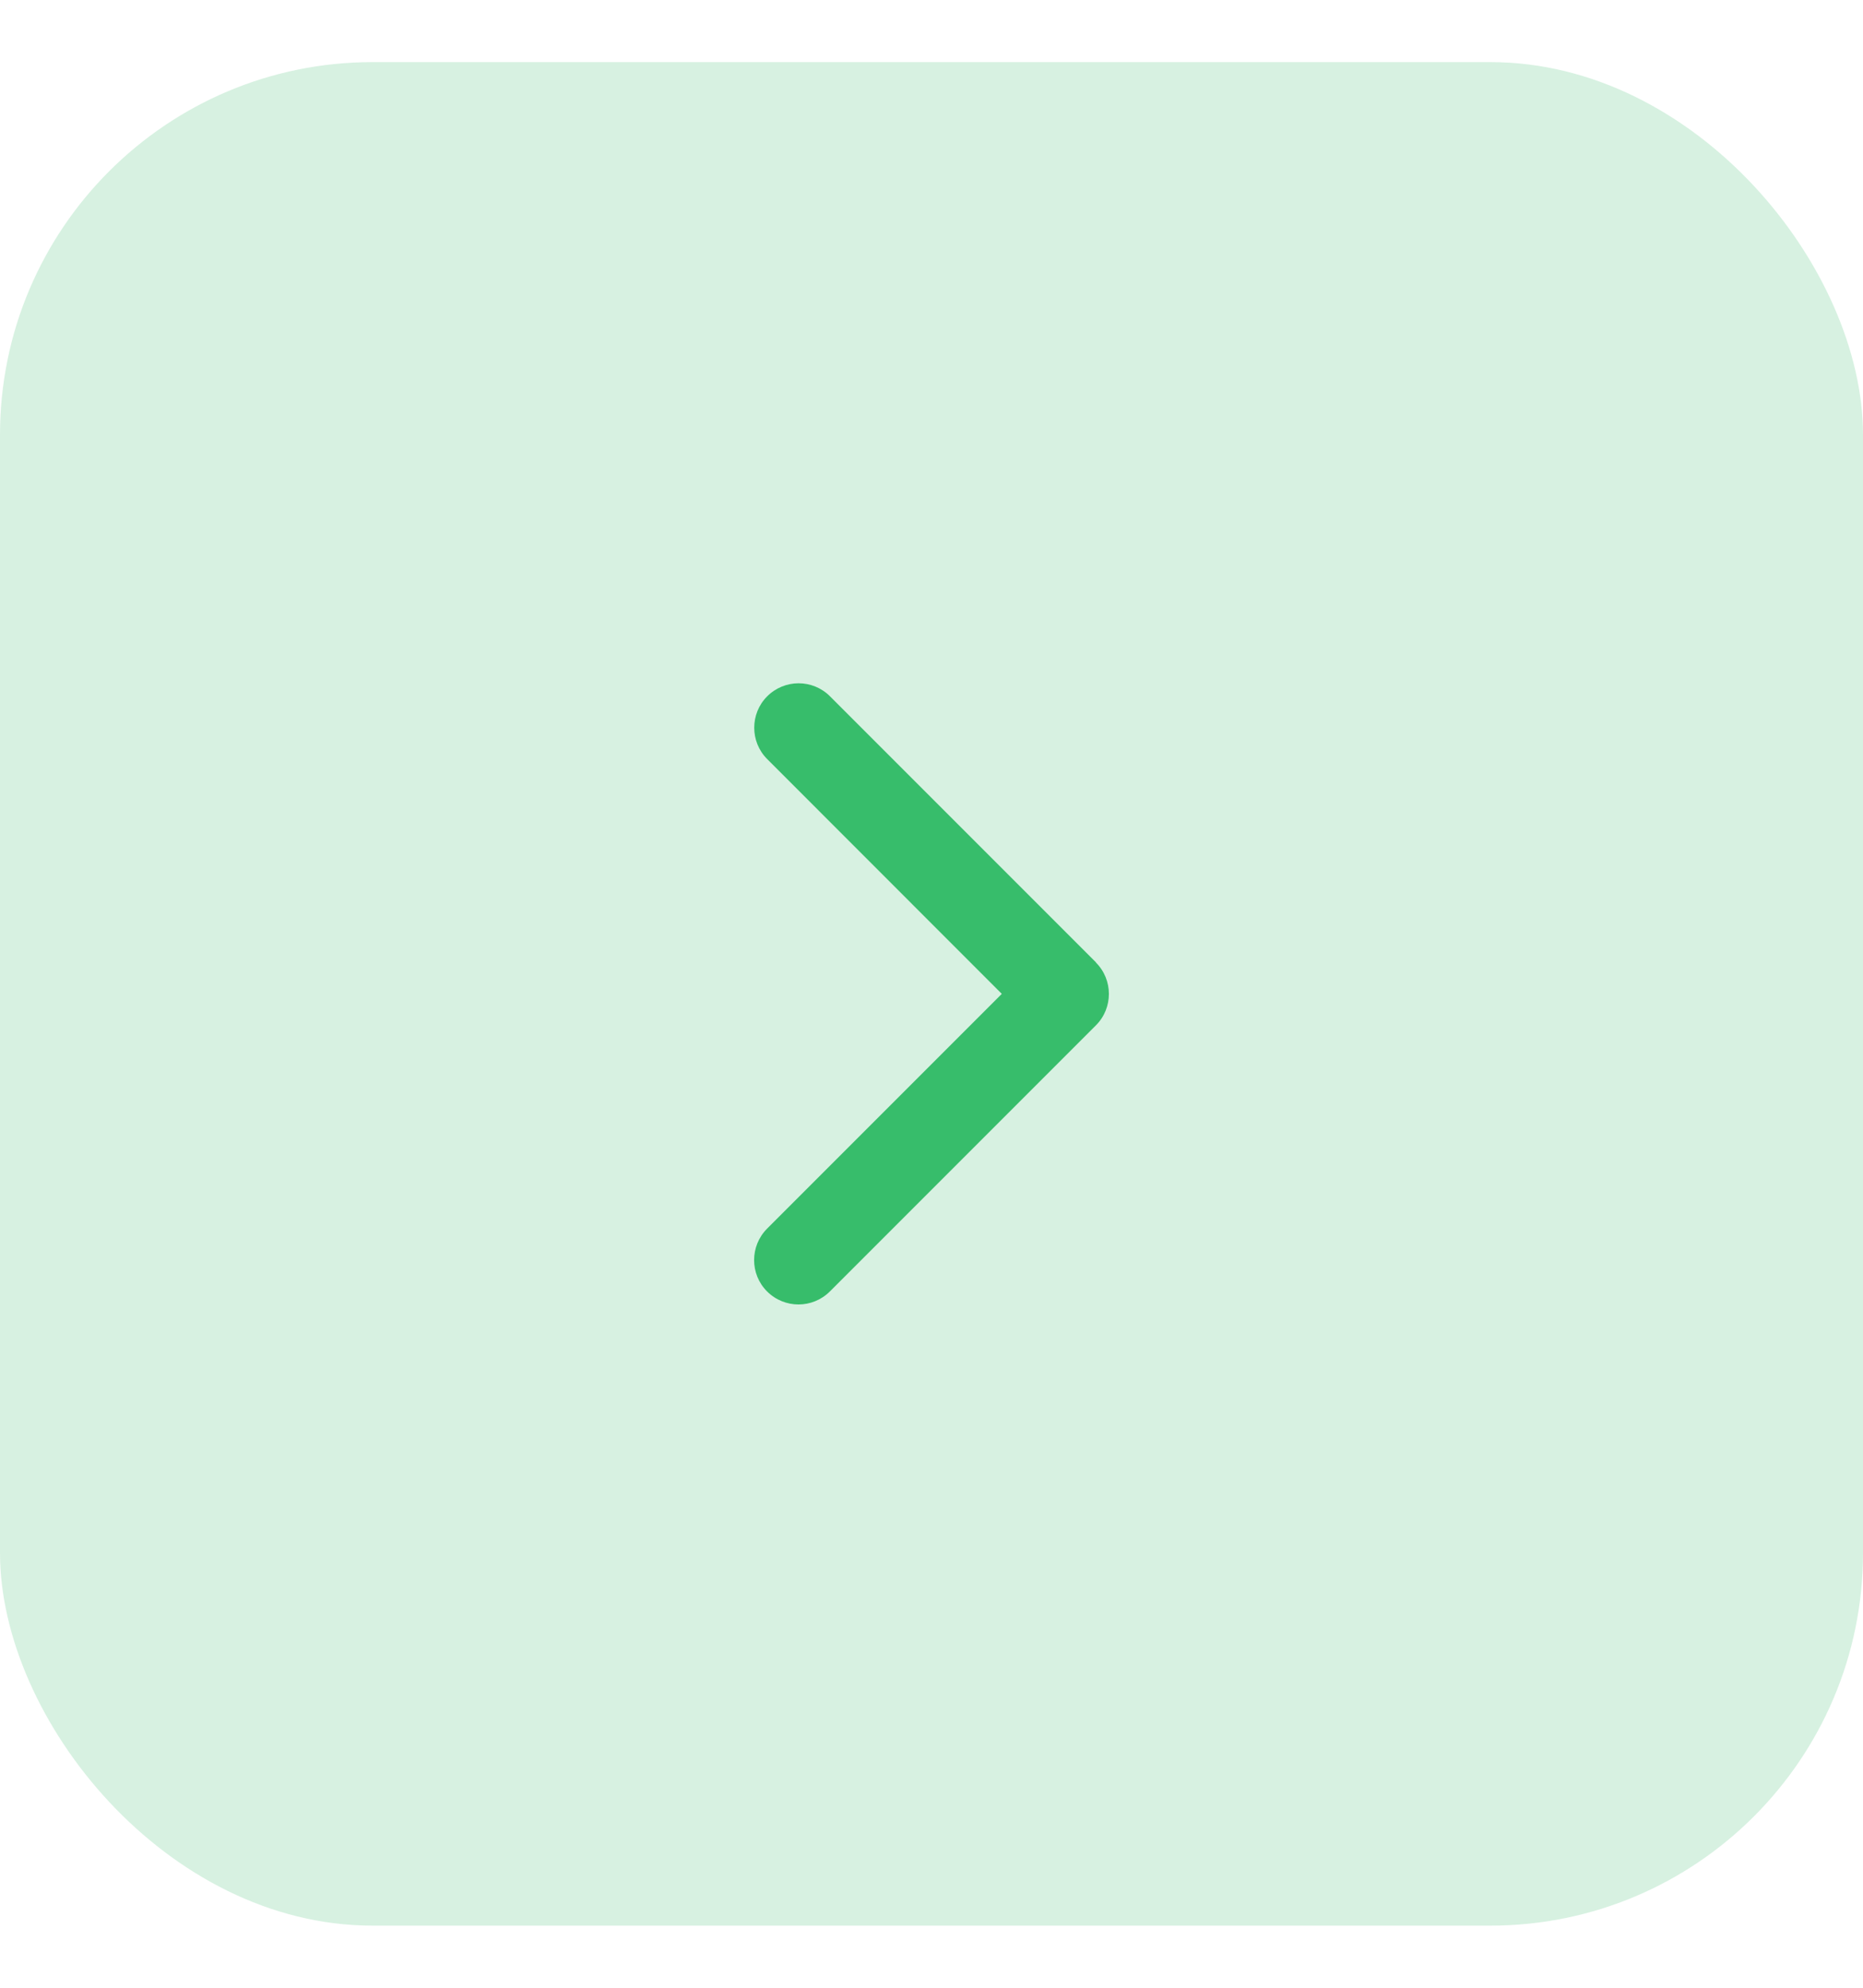 <svg width="15" height="16" viewBox="0 0 15 16" fill="none" xmlns="http://www.w3.org/2000/svg">
<rect y="0.5" width="15" height="15" rx="3" fill="#37BD6B" fill-opacity="0.2"/>
<path d="M8.824 7.748C8.963 7.887 8.963 8.114 8.824 8.253L6.682 10.395C6.542 10.535 6.316 10.535 6.176 10.395C6.037 10.256 6.037 10.03 6.176 9.89L8.066 8L6.177 6.11C6.038 5.971 6.038 5.744 6.177 5.605C6.317 5.465 6.543 5.465 6.683 5.605L8.825 7.747L8.824 7.748Z" fill="#37BD6B"/>
</svg>
